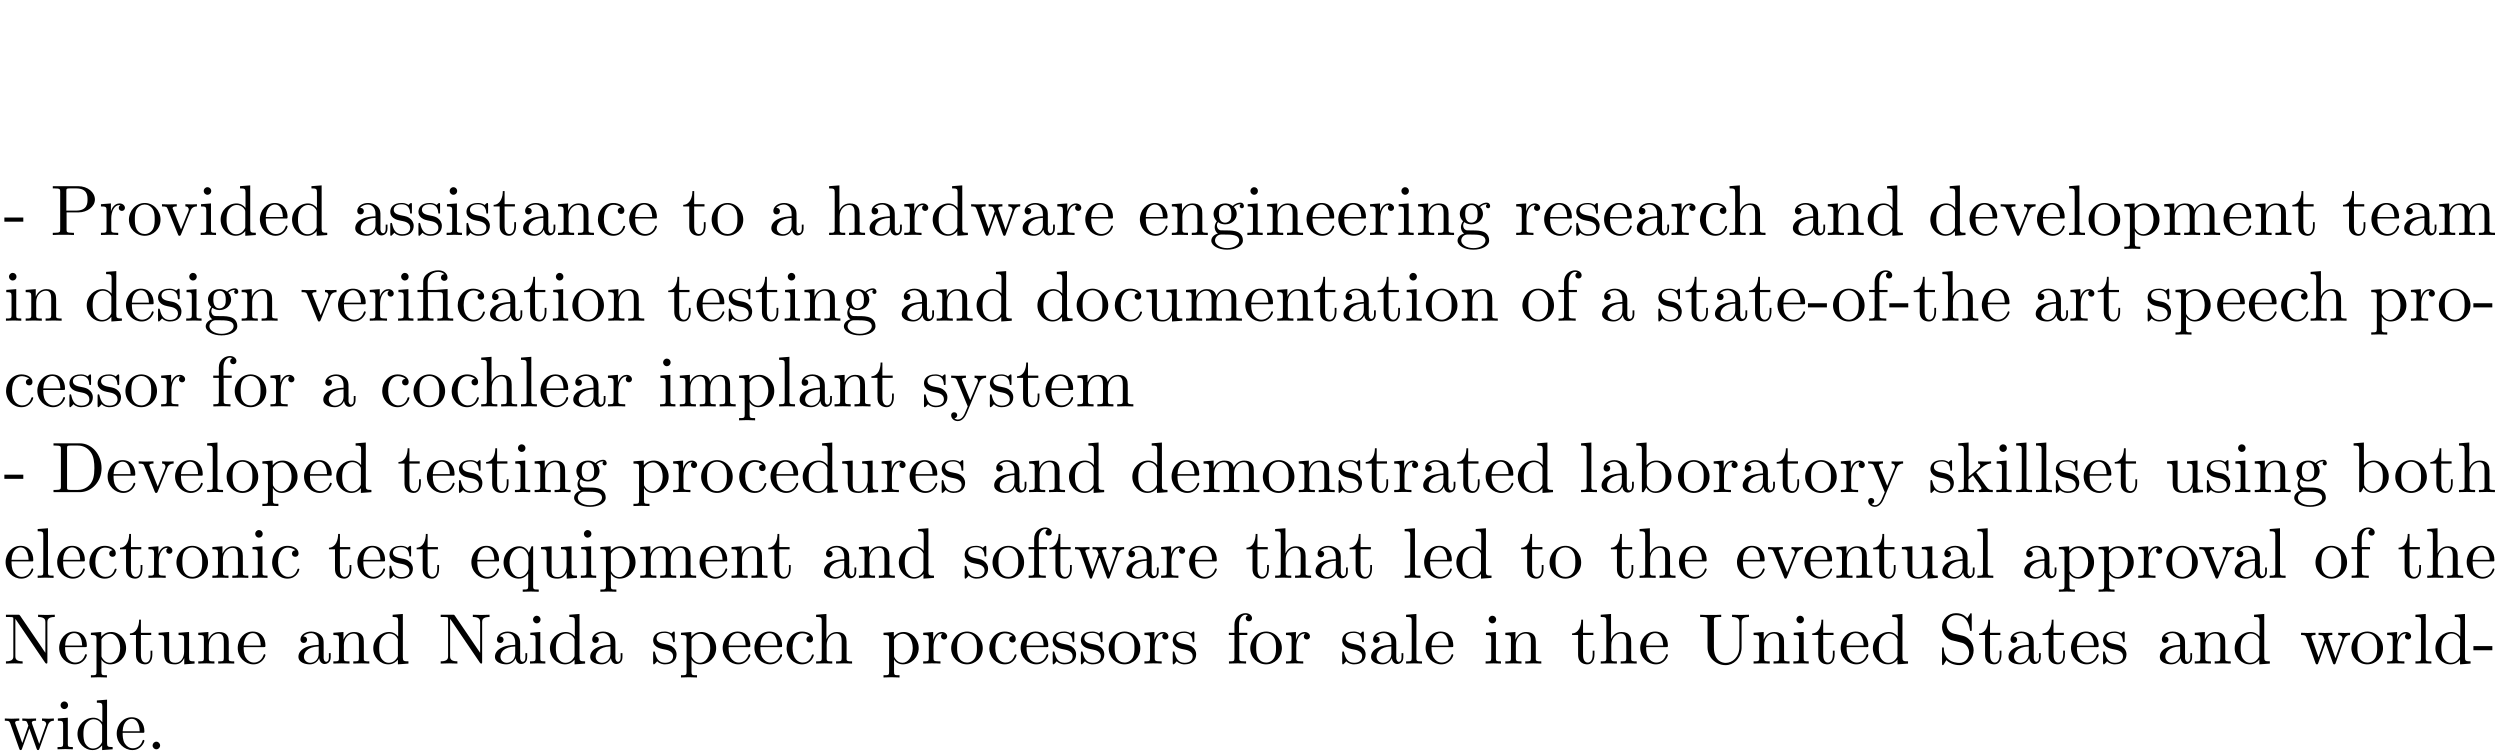 <?xml version="1.0" encoding="UTF-8"?>
<svg xmlns="http://www.w3.org/2000/svg" xmlns:xlink="http://www.w3.org/1999/xlink" width="348.696pt" height="105.01pt" viewBox="0 0 348.696 105.01" version="1.2">
<defs>
<g>
<symbol overflow="visible" id="glyph0-0">
<path style="stroke:none;" d=""/>
</symbol>
<symbol overflow="visible" id="glyph0-1">
<path style="stroke:none;" d="M 2.75 -1.859 L 2.75 -2.438 L 0.109 -2.438 L 0.109 -1.859 Z M 2.75 -1.859 "/>
</symbol>
<symbol overflow="visible" id="glyph0-2">
<path style="stroke:none;" d="M 2.266 -3.156 L 3.953 -3.156 C 5.141 -3.156 6.219 -3.953 6.219 -4.953 C 6.219 -5.938 5.234 -6.812 3.875 -6.812 L 0.344 -6.812 L 0.344 -6.5 L 0.594 -6.5 C 1.359 -6.5 1.375 -6.391 1.375 -6.031 L 1.375 -0.781 C 1.375 -0.422 1.359 -0.312 0.594 -0.312 L 0.344 -0.312 L 0.344 0 C 0.703 -0.031 1.438 -0.031 1.812 -0.031 C 2.188 -0.031 2.938 -0.031 3.297 0 L 3.297 -0.312 L 3.047 -0.312 C 2.281 -0.312 2.266 -0.422 2.266 -0.781 Z M 2.234 -3.406 L 2.234 -6.094 C 2.234 -6.438 2.25 -6.5 2.719 -6.5 L 3.609 -6.5 C 5.188 -6.5 5.188 -5.438 5.188 -4.953 C 5.188 -4.484 5.188 -3.406 3.609 -3.406 Z M 2.234 -3.406 "/>
</symbol>
<symbol overflow="visible" id="glyph0-3">
<path style="stroke:none;" d="M 1.672 -3.312 L 1.672 -4.406 L 0.281 -4.297 L 0.281 -3.984 C 0.984 -3.984 1.062 -3.922 1.062 -3.422 L 1.062 -0.75 C 1.062 -0.312 0.953 -0.312 0.281 -0.312 L 0.281 0 C 0.672 -0.016 1.141 -0.031 1.422 -0.031 C 1.812 -0.031 2.281 -0.031 2.688 0 L 2.688 -0.312 L 2.469 -0.312 C 1.734 -0.312 1.719 -0.422 1.719 -0.781 L 1.719 -2.312 C 1.719 -3.297 2.141 -4.188 2.891 -4.188 C 2.953 -4.188 2.984 -4.188 3 -4.172 C 2.969 -4.172 2.766 -4.047 2.766 -3.781 C 2.766 -3.516 2.984 -3.359 3.203 -3.359 C 3.375 -3.359 3.625 -3.484 3.625 -3.797 C 3.625 -4.109 3.312 -4.406 2.891 -4.406 C 2.156 -4.406 1.797 -3.734 1.672 -3.312 Z M 1.672 -3.312 "/>
</symbol>
<symbol overflow="visible" id="glyph0-4">
<path style="stroke:none;" d="M 4.688 -2.141 C 4.688 -3.406 3.703 -4.469 2.5 -4.469 C 1.25 -4.469 0.281 -3.375 0.281 -2.141 C 0.281 -0.844 1.312 0.109 2.484 0.109 C 3.688 0.109 4.688 -0.875 4.688 -2.141 Z M 2.5 -0.141 C 2.062 -0.141 1.625 -0.344 1.359 -0.812 C 1.109 -1.25 1.109 -1.859 1.109 -2.219 C 1.109 -2.609 1.109 -3.141 1.344 -3.578 C 1.609 -4.031 2.078 -4.25 2.484 -4.25 C 2.922 -4.25 3.344 -4.031 3.609 -3.594 C 3.875 -3.172 3.875 -2.594 3.875 -2.219 C 3.875 -1.859 3.875 -1.312 3.656 -0.875 C 3.422 -0.422 2.984 -0.141 2.5 -0.141 Z M 2.5 -0.141 "/>
</symbol>
<symbol overflow="visible" id="glyph0-5">
<path style="stroke:none;" d="M 4.141 -3.312 C 4.234 -3.547 4.406 -3.984 5.062 -3.984 L 5.062 -4.297 C 4.828 -4.281 4.547 -4.266 4.312 -4.266 C 4.078 -4.266 3.625 -4.281 3.453 -4.297 L 3.453 -3.984 C 3.812 -3.984 3.922 -3.75 3.922 -3.562 C 3.922 -3.469 3.906 -3.422 3.875 -3.312 L 2.844 -0.781 L 1.734 -3.562 C 1.672 -3.688 1.672 -3.703 1.672 -3.734 C 1.672 -3.984 2.062 -3.984 2.25 -3.984 L 2.25 -4.297 C 1.938 -4.281 1.391 -4.266 1.156 -4.266 C 0.891 -4.266 0.484 -4.281 0.188 -4.297 L 0.188 -3.984 C 0.812 -3.984 0.859 -3.922 0.984 -3.625 L 2.422 -0.078 C 2.484 0.062 2.5 0.109 2.625 0.109 C 2.766 0.109 2.797 0.016 2.844 -0.078 Z M 4.141 -3.312 "/>
</symbol>
<symbol overflow="visible" id="glyph0-6">
<path style="stroke:none;" d="M 1.766 -4.406 L 0.375 -4.297 L 0.375 -3.984 C 1.016 -3.984 1.109 -3.922 1.109 -3.438 L 1.109 -0.75 C 1.109 -0.312 1 -0.312 0.328 -0.312 L 0.328 0 C 0.641 -0.016 1.188 -0.031 1.422 -0.031 C 1.781 -0.031 2.125 -0.016 2.469 0 L 2.469 -0.312 C 1.797 -0.312 1.766 -0.359 1.766 -0.75 Z M 1.797 -6.141 C 1.797 -6.453 1.562 -6.672 1.281 -6.672 C 0.969 -6.672 0.75 -6.406 0.75 -6.141 C 0.75 -5.875 0.969 -5.609 1.281 -5.609 C 1.562 -5.609 1.797 -5.828 1.797 -6.141 Z M 1.797 -6.141 "/>
</symbol>
<symbol overflow="visible" id="glyph0-7">
<path style="stroke:none;" d="M 3.781 -0.547 L 3.781 0.109 L 5.25 0 L 5.25 -0.312 C 4.562 -0.312 4.469 -0.375 4.469 -0.875 L 4.469 -6.922 L 3.047 -6.812 L 3.047 -6.5 C 3.734 -6.5 3.812 -6.438 3.812 -5.938 L 3.812 -3.781 C 3.531 -4.141 3.094 -4.406 2.562 -4.406 C 1.391 -4.406 0.344 -3.422 0.344 -2.141 C 0.344 -0.875 1.312 0.109 2.453 0.109 C 3.094 0.109 3.531 -0.234 3.781 -0.547 Z M 3.781 -3.219 L 3.781 -1.172 C 3.781 -1 3.781 -0.984 3.672 -0.812 C 3.375 -0.328 2.938 -0.109 2.5 -0.109 C 2.047 -0.109 1.688 -0.375 1.453 -0.75 C 1.203 -1.156 1.172 -1.719 1.172 -2.141 C 1.172 -2.5 1.188 -3.094 1.469 -3.547 C 1.688 -3.859 2.062 -4.188 2.609 -4.188 C 2.953 -4.188 3.375 -4.031 3.672 -3.594 C 3.781 -3.422 3.781 -3.406 3.781 -3.219 Z M 3.781 -3.219 "/>
</symbol>
<symbol overflow="visible" id="glyph0-8">
<path style="stroke:none;" d="M 1.109 -2.516 C 1.172 -4 2.016 -4.25 2.359 -4.25 C 3.375 -4.25 3.484 -2.906 3.484 -2.516 Z M 1.109 -2.297 L 3.891 -2.297 C 4.109 -2.297 4.141 -2.297 4.141 -2.516 C 4.141 -3.5 3.594 -4.469 2.359 -4.469 C 1.203 -4.469 0.281 -3.438 0.281 -2.188 C 0.281 -0.859 1.328 0.109 2.469 0.109 C 3.688 0.109 4.141 -1 4.141 -1.188 C 4.141 -1.281 4.062 -1.312 4 -1.312 C 3.922 -1.312 3.891 -1.25 3.875 -1.172 C 3.531 -0.141 2.625 -0.141 2.531 -0.141 C 2.031 -0.141 1.641 -0.438 1.406 -0.812 C 1.109 -1.281 1.109 -1.938 1.109 -2.297 Z M 1.109 -2.297 "/>
</symbol>
<symbol overflow="visible" id="glyph0-9">
<path style="stroke:none;" d="M 3.312 -0.75 C 3.359 -0.359 3.625 0.062 4.094 0.062 C 4.312 0.062 4.922 -0.078 4.922 -0.891 L 4.922 -1.453 L 4.672 -1.453 L 4.672 -0.891 C 4.672 -0.312 4.422 -0.25 4.312 -0.25 C 3.984 -0.25 3.938 -0.703 3.938 -0.75 L 3.938 -2.734 C 3.938 -3.156 3.938 -3.547 3.578 -3.922 C 3.188 -4.312 2.688 -4.469 2.219 -4.469 C 1.391 -4.469 0.703 -4 0.703 -3.344 C 0.703 -3.047 0.906 -2.875 1.172 -2.875 C 1.453 -2.875 1.625 -3.078 1.625 -3.328 C 1.625 -3.453 1.578 -3.781 1.109 -3.781 C 1.391 -4.141 1.875 -4.25 2.188 -4.25 C 2.688 -4.25 3.25 -3.859 3.25 -2.969 L 3.25 -2.609 C 2.734 -2.578 2.047 -2.547 1.422 -2.25 C 0.672 -1.906 0.422 -1.391 0.422 -0.953 C 0.422 -0.141 1.391 0.109 2.016 0.109 C 2.672 0.109 3.125 -0.297 3.312 -0.75 Z M 3.25 -2.391 L 3.25 -1.391 C 3.25 -0.453 2.531 -0.109 2.078 -0.109 C 1.594 -0.109 1.188 -0.453 1.188 -0.953 C 1.188 -1.5 1.609 -2.328 3.25 -2.391 Z M 3.25 -2.391 "/>
</symbol>
<symbol overflow="visible" id="glyph0-10">
<path style="stroke:none;" d="M 2.078 -1.938 C 2.297 -1.891 3.109 -1.734 3.109 -1.016 C 3.109 -0.516 2.766 -0.109 1.984 -0.109 C 1.141 -0.109 0.781 -0.672 0.594 -1.531 C 0.562 -1.656 0.562 -1.688 0.453 -1.688 C 0.328 -1.688 0.328 -1.625 0.328 -1.453 L 0.328 -0.125 C 0.328 0.047 0.328 0.109 0.438 0.109 C 0.484 0.109 0.5 0.094 0.688 -0.094 C 0.703 -0.109 0.703 -0.125 0.891 -0.312 C 1.328 0.094 1.781 0.109 1.984 0.109 C 3.125 0.109 3.594 -0.562 3.594 -1.281 C 3.594 -1.797 3.297 -2.109 3.172 -2.219 C 2.844 -2.547 2.453 -2.625 2.031 -2.703 C 1.469 -2.812 0.812 -2.938 0.812 -3.516 C 0.812 -3.875 1.062 -4.281 1.922 -4.281 C 3.016 -4.281 3.078 -3.375 3.094 -3.078 C 3.094 -2.984 3.188 -2.984 3.203 -2.984 C 3.344 -2.984 3.344 -3.031 3.344 -3.219 L 3.344 -4.234 C 3.344 -4.391 3.344 -4.469 3.234 -4.469 C 3.188 -4.469 3.156 -4.469 3.031 -4.344 C 3 -4.312 2.906 -4.219 2.859 -4.188 C 2.484 -4.469 2.078 -4.469 1.922 -4.469 C 0.703 -4.469 0.328 -3.797 0.328 -3.234 C 0.328 -2.891 0.484 -2.609 0.75 -2.391 C 1.078 -2.141 1.359 -2.078 2.078 -1.938 Z M 2.078 -1.938 "/>
</symbol>
<symbol overflow="visible" id="glyph0-11">
<path style="stroke:none;" d="M 1.719 -3.984 L 3.156 -3.984 L 3.156 -4.297 L 1.719 -4.297 L 1.719 -6.125 L 1.469 -6.125 C 1.469 -5.312 1.172 -4.25 0.188 -4.203 L 0.188 -3.984 L 1.031 -3.984 L 1.031 -1.234 C 1.031 -0.016 1.969 0.109 2.328 0.109 C 3.031 0.109 3.312 -0.594 3.312 -1.234 L 3.312 -1.797 L 3.062 -1.797 L 3.062 -1.25 C 3.062 -0.516 2.766 -0.141 2.391 -0.141 C 1.719 -0.141 1.719 -1.047 1.719 -1.219 Z M 1.719 -3.984 "/>
</symbol>
<symbol overflow="visible" id="glyph0-12">
<path style="stroke:none;" d="M 1.094 -3.422 L 1.094 -0.75 C 1.094 -0.312 0.984 -0.312 0.312 -0.312 L 0.312 0 C 0.672 -0.016 1.172 -0.031 1.453 -0.031 C 1.703 -0.031 2.219 -0.016 2.562 0 L 2.562 -0.312 C 1.891 -0.312 1.781 -0.312 1.781 -0.75 L 1.781 -2.594 C 1.781 -3.625 2.5 -4.188 3.125 -4.188 C 3.766 -4.188 3.875 -3.656 3.875 -3.078 L 3.875 -0.75 C 3.875 -0.312 3.766 -0.312 3.094 -0.312 L 3.094 0 C 3.438 -0.016 3.953 -0.031 4.219 -0.031 C 4.469 -0.031 5 -0.016 5.328 0 L 5.328 -0.312 C 4.812 -0.312 4.562 -0.312 4.562 -0.609 L 4.562 -2.516 C 4.562 -3.375 4.562 -3.672 4.25 -4.031 C 4.109 -4.203 3.781 -4.406 3.203 -4.406 C 2.469 -4.406 2 -3.984 1.719 -3.359 L 1.719 -4.406 L 0.312 -4.297 L 0.312 -3.984 C 1.016 -3.984 1.094 -3.922 1.094 -3.422 Z M 1.094 -3.422 "/>
</symbol>
<symbol overflow="visible" id="glyph0-13">
<path style="stroke:none;" d="M 1.172 -2.172 C 1.172 -3.797 1.984 -4.219 2.516 -4.219 C 2.609 -4.219 3.234 -4.203 3.578 -3.844 C 3.172 -3.812 3.109 -3.516 3.109 -3.391 C 3.109 -3.125 3.297 -2.938 3.562 -2.938 C 3.828 -2.938 4.031 -3.094 4.031 -3.406 C 4.031 -4.078 3.266 -4.469 2.5 -4.469 C 1.25 -4.469 0.344 -3.391 0.344 -2.156 C 0.344 -0.875 1.328 0.109 2.484 0.109 C 3.812 0.109 4.141 -1.094 4.141 -1.188 C 4.141 -1.281 4.031 -1.281 4 -1.281 C 3.922 -1.281 3.891 -1.25 3.875 -1.188 C 3.594 -0.266 2.938 -0.141 2.578 -0.141 C 2.047 -0.141 1.172 -0.562 1.172 -2.172 Z M 1.172 -2.172 "/>
</symbol>
<symbol overflow="visible" id="glyph0-14">
<path style="stroke:none;" d="M 1.094 -0.75 C 1.094 -0.312 0.984 -0.312 0.312 -0.312 L 0.312 0 C 0.672 -0.016 1.172 -0.031 1.453 -0.031 C 1.703 -0.031 2.219 -0.016 2.562 0 L 2.562 -0.312 C 1.891 -0.312 1.781 -0.312 1.781 -0.75 L 1.781 -2.594 C 1.781 -3.625 2.5 -4.188 3.125 -4.188 C 3.766 -4.188 3.875 -3.656 3.875 -3.078 L 3.875 -0.75 C 3.875 -0.312 3.766 -0.312 3.094 -0.312 L 3.094 0 C 3.438 -0.016 3.953 -0.031 4.219 -0.031 C 4.469 -0.031 5 -0.016 5.328 0 L 5.328 -0.312 C 4.812 -0.312 4.562 -0.312 4.562 -0.609 L 4.562 -2.516 C 4.562 -3.375 4.562 -3.672 4.25 -4.031 C 4.109 -4.203 3.781 -4.406 3.203 -4.406 C 2.359 -4.406 1.922 -3.812 1.75 -3.422 L 1.75 -6.922 L 0.312 -6.812 L 0.312 -6.5 C 1.016 -6.5 1.094 -6.438 1.094 -5.938 Z M 1.094 -0.75 "/>
</symbol>
<symbol overflow="visible" id="glyph0-15">
<path style="stroke:none;" d="M 6.172 -3.344 C 6.344 -3.844 6.656 -3.984 7.016 -3.984 L 7.016 -4.297 C 6.781 -4.281 6.5 -4.266 6.281 -4.266 C 5.984 -4.266 5.547 -4.281 5.359 -4.297 L 5.359 -3.984 C 5.719 -3.984 5.938 -3.797 5.938 -3.516 C 5.938 -3.453 5.938 -3.422 5.875 -3.297 L 4.969 -0.75 L 3.984 -3.531 C 3.953 -3.656 3.938 -3.672 3.938 -3.719 C 3.938 -3.984 4.328 -3.984 4.531 -3.984 L 4.531 -4.297 C 4.234 -4.281 3.734 -4.266 3.484 -4.266 C 3.188 -4.266 2.906 -4.281 2.609 -4.297 L 2.609 -3.984 C 2.969 -3.984 3.125 -3.969 3.234 -3.844 C 3.281 -3.781 3.391 -3.484 3.453 -3.297 L 2.609 -0.875 L 1.656 -3.531 C 1.609 -3.656 1.609 -3.672 1.609 -3.719 C 1.609 -3.984 2 -3.984 2.188 -3.984 L 2.188 -4.297 C 1.891 -4.281 1.328 -4.266 1.109 -4.266 C 1.062 -4.266 0.531 -4.281 0.172 -4.297 L 0.172 -3.984 C 0.672 -3.984 0.797 -3.953 0.922 -3.641 L 2.172 -0.109 C 2.219 0.031 2.25 0.109 2.375 0.109 C 2.516 0.109 2.531 0.047 2.578 -0.094 L 3.594 -2.906 L 4.609 -0.078 C 4.641 0.031 4.672 0.109 4.812 0.109 C 4.938 0.109 4.969 0.016 5 -0.078 Z M 6.172 -3.344 "/>
</symbol>
<symbol overflow="visible" id="glyph0-16">
<path style="stroke:none;" d="M 2.219 -1.719 C 1.344 -1.719 1.344 -2.719 1.344 -2.938 C 1.344 -3.203 1.359 -3.531 1.5 -3.781 C 1.578 -3.891 1.812 -4.172 2.219 -4.172 C 3.078 -4.172 3.078 -3.188 3.078 -2.953 C 3.078 -2.688 3.078 -2.359 2.922 -2.109 C 2.844 -2 2.609 -1.719 2.219 -1.719 Z M 1.062 -1.328 C 1.062 -1.359 1.062 -1.594 1.219 -1.797 C 1.609 -1.516 2.031 -1.484 2.219 -1.484 C 3.141 -1.484 3.828 -2.172 3.828 -2.938 C 3.828 -3.312 3.672 -3.672 3.422 -3.906 C 3.781 -4.25 4.141 -4.297 4.312 -4.297 C 4.344 -4.297 4.391 -4.297 4.422 -4.281 C 4.312 -4.25 4.25 -4.141 4.25 -4.016 C 4.25 -3.844 4.391 -3.734 4.547 -3.734 C 4.641 -3.734 4.828 -3.797 4.828 -4.031 C 4.828 -4.203 4.719 -4.516 4.328 -4.516 C 4.125 -4.516 3.688 -4.453 3.266 -4.047 C 2.844 -4.375 2.438 -4.406 2.219 -4.406 C 1.281 -4.406 0.594 -3.719 0.594 -2.953 C 0.594 -2.516 0.812 -2.141 1.062 -1.922 C 0.938 -1.781 0.75 -1.453 0.75 -1.094 C 0.75 -0.781 0.891 -0.406 1.203 -0.203 C 0.594 -0.047 0.281 0.391 0.281 0.781 C 0.281 1.5 1.266 2.047 2.484 2.047 C 3.656 2.047 4.688 1.547 4.688 0.766 C 4.688 0.422 4.562 -0.094 4.047 -0.375 C 3.516 -0.641 2.938 -0.641 2.328 -0.641 C 2.078 -0.641 1.656 -0.641 1.578 -0.656 C 1.266 -0.703 1.062 -1 1.062 -1.328 Z M 2.5 1.828 C 1.484 1.828 0.797 1.312 0.797 0.781 C 0.797 0.328 1.172 -0.047 1.609 -0.062 L 2.203 -0.062 C 3.062 -0.062 4.172 -0.062 4.172 0.781 C 4.172 1.328 3.469 1.828 2.5 1.828 Z M 2.5 1.828 "/>
</symbol>
<symbol overflow="visible" id="glyph0-17">
<path style="stroke:none;" d="M 1.766 -6.922 L 0.328 -6.812 L 0.328 -6.5 C 1.031 -6.5 1.109 -6.438 1.109 -5.938 L 1.109 -0.75 C 1.109 -0.312 1 -0.312 0.328 -0.312 L 0.328 0 C 0.656 -0.016 1.188 -0.031 1.438 -0.031 C 1.688 -0.031 2.172 -0.016 2.547 0 L 2.547 -0.312 C 1.875 -0.312 1.766 -0.312 1.766 -0.75 Z M 1.766 -6.922 "/>
</symbol>
<symbol overflow="visible" id="glyph0-18">
<path style="stroke:none;" d="M 1.719 -3.75 L 1.719 -4.406 L 0.281 -4.297 L 0.281 -3.984 C 0.984 -3.984 1.062 -3.922 1.062 -3.484 L 1.062 1.172 C 1.062 1.625 0.953 1.625 0.281 1.625 L 0.281 1.938 C 0.625 1.922 1.141 1.906 1.391 1.906 C 1.672 1.906 2.172 1.922 2.516 1.938 L 2.516 1.625 C 1.859 1.625 1.75 1.625 1.75 1.172 L 1.75 -0.594 C 1.797 -0.422 2.219 0.109 2.969 0.109 C 4.156 0.109 5.188 -0.875 5.188 -2.156 C 5.188 -3.422 4.234 -4.406 3.109 -4.406 C 2.328 -4.406 1.906 -3.969 1.719 -3.75 Z M 1.75 -1.141 L 1.75 -3.359 C 2.031 -3.875 2.516 -4.156 3.031 -4.156 C 3.766 -4.156 4.359 -3.281 4.359 -2.156 C 4.359 -0.953 3.672 -0.109 2.938 -0.109 C 2.531 -0.109 2.156 -0.312 1.891 -0.719 C 1.75 -0.922 1.75 -0.938 1.75 -1.141 Z M 1.75 -1.141 "/>
</symbol>
<symbol overflow="visible" id="glyph0-19">
<path style="stroke:none;" d="M 1.094 -3.422 L 1.094 -0.75 C 1.094 -0.312 0.984 -0.312 0.312 -0.312 L 0.312 0 C 0.672 -0.016 1.172 -0.031 1.453 -0.031 C 1.703 -0.031 2.219 -0.016 2.562 0 L 2.562 -0.312 C 1.891 -0.312 1.781 -0.312 1.781 -0.75 L 1.781 -2.594 C 1.781 -3.625 2.5 -4.188 3.125 -4.188 C 3.766 -4.188 3.875 -3.656 3.875 -3.078 L 3.875 -0.75 C 3.875 -0.312 3.766 -0.312 3.094 -0.312 L 3.094 0 C 3.438 -0.016 3.953 -0.031 4.219 -0.031 C 4.469 -0.031 5 -0.016 5.328 0 L 5.328 -0.312 C 4.672 -0.312 4.562 -0.312 4.562 -0.75 L 4.562 -2.594 C 4.562 -3.625 5.266 -4.188 5.906 -4.188 C 6.531 -4.188 6.641 -3.656 6.641 -3.078 L 6.641 -0.75 C 6.641 -0.312 6.531 -0.312 5.859 -0.312 L 5.859 0 C 6.203 -0.016 6.719 -0.031 6.984 -0.031 C 7.25 -0.031 7.766 -0.016 8.109 0 L 8.109 -0.312 C 7.594 -0.312 7.344 -0.312 7.328 -0.609 L 7.328 -2.516 C 7.328 -3.375 7.328 -3.672 7.016 -4.031 C 6.875 -4.203 6.547 -4.406 5.969 -4.406 C 5.141 -4.406 4.688 -3.812 4.531 -3.422 C 4.391 -4.297 3.656 -4.406 3.203 -4.406 C 2.469 -4.406 2 -3.984 1.719 -3.359 L 1.719 -4.406 L 0.312 -4.297 L 0.312 -3.984 C 1.016 -3.984 1.094 -3.922 1.094 -3.422 Z M 1.094 -3.422 "/>
</symbol>
<symbol overflow="visible" id="glyph0-20">
<path style="stroke:none;" d="M 3.297 -3.984 C 3.75 -3.984 3.812 -3.859 3.812 -3.453 L 3.812 -0.75 C 3.812 -0.312 3.703 -0.312 3.047 -0.312 L 3.047 0 C 3.375 -0.016 3.891 -0.031 4.141 -0.031 C 4.391 -0.031 4.891 -0.016 5.25 0 L 5.25 -0.312 C 4.578 -0.312 4.469 -0.312 4.469 -0.75 L 4.469 -4.422 L 3.219 -4.328 C 3.062 -4.312 3.047 -4.312 3.047 -4.312 C 3.016 -4.297 3 -4.297 2.859 -4.297 L 1.688 -4.297 L 1.688 -5.422 C 1.688 -6.406 2.547 -6.812 3.156 -6.812 C 3.453 -6.812 3.812 -6.703 4.016 -6.484 C 3.609 -6.453 3.547 -6.188 3.547 -6.016 C 3.547 -5.688 3.812 -5.562 4 -5.562 C 4.234 -5.562 4.453 -5.719 4.453 -6.016 C 4.453 -6.609 3.906 -7.031 3.172 -7.031 C 2.25 -7.031 1.062 -6.516 1.062 -5.438 L 1.062 -4.297 L 0.266 -4.297 L 0.266 -3.984 L 1.062 -3.984 L 1.062 -0.75 C 1.062 -0.312 0.953 -0.312 0.281 -0.312 L 0.281 0 C 0.609 -0.016 1.141 -0.031 1.391 -0.031 C 1.641 -0.031 2.125 -0.016 2.5 0 L 2.5 -0.312 C 1.828 -0.312 1.719 -0.312 1.719 -0.75 L 1.719 -3.984 Z M 3.297 -3.984 "/>
</symbol>
<symbol overflow="visible" id="glyph0-21">
<path style="stroke:none;" d="M 3.891 -0.781 L 3.891 0.109 L 5.328 0 L 5.328 -0.312 C 4.641 -0.312 4.562 -0.375 4.562 -0.875 L 4.562 -4.406 L 3.094 -4.297 L 3.094 -3.984 C 3.781 -3.984 3.875 -3.922 3.875 -3.422 L 3.875 -1.656 C 3.875 -0.781 3.391 -0.109 2.656 -0.109 C 1.828 -0.109 1.781 -0.578 1.781 -1.094 L 1.781 -4.406 L 0.312 -4.297 L 0.312 -3.984 C 1.094 -3.984 1.094 -3.953 1.094 -3.078 L 1.094 -1.578 C 1.094 -0.797 1.094 0.109 2.609 0.109 C 3.172 0.109 3.609 -0.172 3.891 -0.781 Z M 3.891 -0.781 "/>
</symbol>
<symbol overflow="visible" id="glyph0-22">
<path style="stroke:none;" d="M 1.75 -4.297 L 1.75 -5.453 C 1.75 -6.328 2.219 -6.812 2.656 -6.812 C 2.688 -6.812 2.844 -6.812 2.984 -6.734 C 2.875 -6.703 2.688 -6.562 2.688 -6.312 C 2.688 -6.094 2.844 -5.891 3.125 -5.891 C 3.406 -5.891 3.562 -6.094 3.562 -6.328 C 3.562 -6.703 3.188 -7.031 2.656 -7.031 C 1.969 -7.031 1.109 -6.5 1.109 -5.438 L 1.109 -4.297 L 0.328 -4.297 L 0.328 -3.984 L 1.109 -3.984 L 1.109 -0.75 C 1.109 -0.312 1 -0.312 0.344 -0.312 L 0.344 0 C 0.734 -0.016 1.203 -0.031 1.469 -0.031 C 1.875 -0.031 2.344 -0.031 2.734 0 L 2.734 -0.312 L 2.531 -0.312 C 1.797 -0.312 1.781 -0.422 1.781 -0.781 L 1.781 -3.984 L 2.906 -3.984 L 2.906 -4.297 Z M 1.75 -4.297 "/>
</symbol>
<symbol overflow="visible" id="glyph0-23">
<path style="stroke:none;" d="M 4.141 -3.344 C 4.391 -3.984 4.906 -3.984 5.062 -3.984 L 5.062 -4.297 C 4.828 -4.281 4.547 -4.266 4.312 -4.266 C 4.141 -4.266 3.672 -4.281 3.453 -4.297 L 3.453 -3.984 C 3.766 -3.984 3.922 -3.812 3.922 -3.562 C 3.922 -3.453 3.906 -3.438 3.859 -3.312 L 2.844 -0.875 L 1.75 -3.547 C 1.703 -3.656 1.688 -3.688 1.688 -3.734 C 1.688 -3.984 2.047 -3.984 2.25 -3.984 L 2.25 -4.297 C 1.984 -4.281 1.328 -4.266 1.156 -4.266 C 0.891 -4.266 0.484 -4.281 0.188 -4.297 L 0.188 -3.984 C 0.672 -3.984 0.859 -3.984 1 -3.641 L 2.5 0 C 2.438 0.125 2.297 0.453 2.25 0.594 C 2.031 1.141 1.75 1.828 1.109 1.828 C 1.062 1.828 0.828 1.828 0.641 1.641 C 0.953 1.609 1.031 1.391 1.031 1.219 C 1.031 0.969 0.844 0.812 0.609 0.812 C 0.406 0.812 0.188 0.938 0.188 1.234 C 0.188 1.688 0.609 2.047 1.109 2.047 C 1.734 2.047 2.141 1.469 2.375 0.906 Z M 4.141 -3.344 "/>
</symbol>
<symbol overflow="visible" id="glyph0-24">
<path style="stroke:none;" d="M 0.344 -6.812 L 0.344 -6.5 L 0.594 -6.5 C 1.359 -6.5 1.375 -6.391 1.375 -6.031 L 1.375 -0.781 C 1.375 -0.422 1.359 -0.312 0.594 -0.312 L 0.344 -0.312 L 0.344 0 L 4 0 C 5.672 0 7.047 -1.469 7.047 -3.344 C 7.047 -5.25 5.703 -6.812 4 -6.812 Z M 2.719 -0.312 C 2.25 -0.312 2.234 -0.375 2.234 -0.703 L 2.234 -6.094 C 2.234 -6.438 2.25 -6.5 2.719 -6.5 L 3.719 -6.5 C 4.344 -6.5 5.031 -6.281 5.531 -5.578 C 5.969 -4.984 6.047 -4.125 6.047 -3.344 C 6.047 -2.25 5.859 -1.641 5.5 -1.156 C 5.297 -0.891 4.734 -0.312 3.734 -0.312 Z M 2.719 -0.312 "/>
</symbol>
<symbol overflow="visible" id="glyph0-25">
<path style="stroke:none;" d="M 1.719 -3.766 L 1.719 -6.922 L 0.281 -6.812 L 0.281 -6.5 C 0.984 -6.5 1.062 -6.438 1.062 -5.938 L 1.062 0 L 1.312 0 C 1.312 -0.016 1.391 -0.156 1.672 -0.625 C 1.812 -0.391 2.234 0.109 2.969 0.109 C 4.156 0.109 5.188 -0.875 5.188 -2.156 C 5.188 -3.422 4.219 -4.406 3.078 -4.406 C 2.297 -4.406 1.875 -3.938 1.719 -3.766 Z M 1.75 -1.141 L 1.75 -3.188 C 1.75 -3.375 1.75 -3.391 1.859 -3.547 C 2.25 -4.109 2.797 -4.188 3.031 -4.188 C 3.484 -4.188 3.844 -3.922 4.078 -3.547 C 4.344 -3.141 4.359 -2.578 4.359 -2.156 C 4.359 -1.797 4.344 -1.203 4.062 -0.75 C 3.844 -0.438 3.469 -0.109 2.938 -0.109 C 2.484 -0.109 2.125 -0.344 1.891 -0.719 C 1.75 -0.922 1.75 -0.953 1.75 -1.141 Z M 1.75 -1.141 "/>
</symbol>
<symbol overflow="visible" id="glyph0-26">
<path style="stroke:none;" d="M 1.062 -0.75 C 1.062 -0.312 0.953 -0.312 0.281 -0.312 L 0.281 0 C 0.609 -0.016 1.078 -0.031 1.359 -0.031 C 1.672 -0.031 2.062 -0.016 2.469 0 L 2.469 -0.312 C 1.797 -0.312 1.688 -0.312 1.688 -0.75 L 1.688 -1.781 L 2.328 -2.328 C 3.094 -1.281 3.516 -0.719 3.516 -0.531 C 3.516 -0.344 3.344 -0.312 3.156 -0.312 L 3.156 0 C 3.422 -0.016 4.016 -0.031 4.234 -0.031 C 4.516 -0.031 4.812 -0.016 5.094 0 L 5.094 -0.312 C 4.719 -0.312 4.5 -0.312 4.125 -0.844 L 2.859 -2.625 C 2.844 -2.641 2.797 -2.703 2.797 -2.734 C 2.797 -2.766 3.516 -3.375 3.609 -3.453 C 4.234 -3.953 4.656 -3.984 4.859 -3.984 L 4.859 -4.297 C 4.578 -4.266 4.453 -4.266 4.172 -4.266 C 3.812 -4.266 3.188 -4.281 3.047 -4.297 L 3.047 -3.984 C 3.234 -3.984 3.344 -3.875 3.344 -3.734 C 3.344 -3.531 3.203 -3.422 3.125 -3.344 L 1.719 -2.141 L 1.719 -6.922 L 0.281 -6.812 L 0.281 -6.5 C 0.984 -6.5 1.062 -6.438 1.062 -5.938 Z M 1.062 -0.75 "/>
</symbol>
<symbol overflow="visible" id="glyph0-27">
<path style="stroke:none;" d="M 3.781 -0.609 L 3.781 1.172 C 3.781 1.625 3.672 1.625 3.016 1.625 L 3.016 1.938 C 3.344 1.922 3.875 1.906 4.125 1.906 C 4.391 1.906 4.906 1.922 5.25 1.938 L 5.25 1.625 C 4.578 1.625 4.469 1.625 4.469 1.172 L 4.469 -4.406 L 4.25 -4.406 L 3.875 -3.5 C 3.75 -3.781 3.344 -4.406 2.547 -4.406 C 1.391 -4.406 0.344 -3.438 0.344 -2.141 C 0.344 -0.891 1.312 0.109 2.469 0.109 C 3.156 0.109 3.562 -0.312 3.781 -0.609 Z M 3.812 -2.766 L 3.812 -1.359 C 3.812 -1.031 3.641 -0.75 3.422 -0.516 C 3.297 -0.375 2.969 -0.109 2.5 -0.109 C 1.781 -0.109 1.172 -1 1.172 -2.141 C 1.172 -3.328 1.859 -4.156 2.609 -4.156 C 3.406 -4.156 3.812 -3.297 3.812 -2.766 Z M 3.812 -2.766 "/>
</symbol>
<symbol overflow="visible" id="glyph0-28">
<path style="stroke:none;" d="M 2.312 -6.672 C 2.219 -6.797 2.219 -6.812 2.031 -6.812 L 0.328 -6.812 L 0.328 -6.5 L 0.625 -6.5 C 0.766 -6.5 0.969 -6.484 1.109 -6.484 C 1.344 -6.453 1.359 -6.438 1.359 -6.25 L 1.359 -1.047 C 1.359 -0.781 1.359 -0.312 0.328 -0.312 L 0.328 0 C 0.672 -0.016 1.172 -0.031 1.5 -0.031 C 1.828 -0.031 2.312 -0.016 2.656 0 L 2.656 -0.312 C 1.641 -0.312 1.641 -0.781 1.641 -1.047 L 1.641 -6.234 C 1.688 -6.188 1.688 -6.172 1.734 -6.109 L 5.797 -0.125 C 5.891 -0.016 5.906 0 5.969 0 C 6.109 0 6.109 -0.062 6.109 -0.266 L 6.109 -5.766 C 6.109 -6.031 6.109 -6.5 7.141 -6.5 L 7.141 -6.812 C 6.781 -6.797 6.297 -6.781 5.969 -6.781 C 5.641 -6.781 5.156 -6.797 4.812 -6.812 L 4.812 -6.5 C 5.828 -6.5 5.828 -6.031 5.828 -5.766 L 5.828 -1.5 Z M 2.312 -6.672 "/>
</symbol>
<symbol overflow="visible" id="glyph0-29">
<path style="stroke:none;" d="M 5.797 -2.297 C 5.797 -0.891 4.828 -0.094 3.891 -0.094 C 3.422 -0.094 2.25 -0.344 2.25 -2.234 L 2.25 -6.031 C 2.25 -6.391 2.266 -6.5 3.031 -6.5 L 3.266 -6.5 L 3.266 -6.812 C 2.922 -6.781 2.188 -6.781 1.797 -6.781 C 1.422 -6.781 0.672 -6.781 0.328 -6.812 L 0.328 -6.5 L 0.562 -6.5 C 1.328 -6.5 1.359 -6.391 1.359 -6.031 L 1.359 -2.266 C 1.359 -0.875 2.516 0.219 3.875 0.219 C 5.016 0.219 5.906 -0.703 6.078 -1.844 C 6.109 -2.047 6.109 -2.141 6.109 -2.531 L 6.109 -5.719 C 6.109 -6.047 6.109 -6.5 7.141 -6.5 L 7.141 -6.812 C 6.781 -6.797 6.297 -6.781 5.969 -6.781 C 5.609 -6.781 5.141 -6.797 4.781 -6.812 L 4.781 -6.5 C 5.797 -6.5 5.797 -6.031 5.797 -5.766 Z M 5.797 -2.297 "/>
</symbol>
<symbol overflow="visible" id="glyph0-30">
<path style="stroke:none;" d="M 3.484 -3.875 L 2.203 -4.172 C 1.578 -4.328 1.203 -4.859 1.203 -5.438 C 1.203 -6.141 1.734 -6.75 2.516 -6.75 C 4.172 -6.75 4.391 -5.109 4.453 -4.672 C 4.469 -4.609 4.469 -4.547 4.578 -4.547 C 4.703 -4.547 4.703 -4.594 4.703 -4.781 L 4.703 -6.781 C 4.703 -6.953 4.703 -7.031 4.594 -7.031 C 4.531 -7.031 4.516 -7.016 4.453 -6.891 L 4.094 -6.328 C 3.797 -6.625 3.391 -7.031 2.5 -7.031 C 1.391 -7.031 0.562 -6.156 0.562 -5.094 C 0.562 -4.266 1.094 -3.531 1.859 -3.266 C 1.969 -3.234 2.484 -3.109 3.188 -2.938 C 3.453 -2.875 3.75 -2.797 4.031 -2.438 C 4.234 -2.172 4.344 -1.844 4.344 -1.516 C 4.344 -0.812 3.844 -0.094 3 -0.094 C 2.719 -0.094 1.953 -0.141 1.422 -0.625 C 0.844 -1.172 0.812 -1.797 0.812 -2.156 C 0.797 -2.266 0.719 -2.266 0.688 -2.266 C 0.562 -2.266 0.562 -2.188 0.562 -2.016 L 0.562 -0.016 C 0.562 0.156 0.562 0.219 0.672 0.219 C 0.734 0.219 0.75 0.203 0.812 0.094 C 0.812 0.078 0.844 0.047 1.172 -0.484 C 1.484 -0.141 2.125 0.219 3.016 0.219 C 4.172 0.219 4.969 -0.75 4.969 -1.859 C 4.969 -2.844 4.312 -3.672 3.484 -3.875 Z M 3.484 -3.875 "/>
</symbol>
<symbol overflow="visible" id="glyph0-31">
<path style="stroke:none;" d="M 1.906 -0.531 C 1.906 -0.812 1.672 -1.062 1.391 -1.062 C 1.094 -1.062 0.859 -0.812 0.859 -0.531 C 0.859 -0.234 1.094 0 1.391 0 C 1.672 0 1.906 -0.234 1.906 -0.531 Z M 1.906 -0.531 "/>
</symbol>
</g>
</defs>
<g id="surface1">
<g style="fill:rgb(0%,0%,0%);fill-opacity:1;">
  <use xlink:href="#glyph0-1" x="0.5" y="32.779"/>
</g>
<g style="fill:rgb(0%,0%,0%);fill-opacity:1;">
  <use xlink:href="#glyph0-2" x="7.019" y="32.779"/>
  <use xlink:href="#glyph0-3" x="13.799" y="32.779"/>
  <use xlink:href="#glyph0-4" x="17.701" y="32.779"/>
</g>
<g style="fill:rgb(0%,0%,0%);fill-opacity:1;">
  <use xlink:href="#glyph0-5" x="22.404" y="32.779"/>
  <use xlink:href="#glyph0-6" x="27.662" y="32.779"/>
  <use xlink:href="#glyph0-7" x="30.43" y="32.779"/>
  <use xlink:href="#glyph0-8" x="35.965" y="32.779"/>
  <use xlink:href="#glyph0-7" x="40.392" y="32.779"/>
</g>
<g style="fill:rgb(0%,0%,0%);fill-opacity:1;">
  <use xlink:href="#glyph0-9" x="49.125" y="32.779"/>
  <use xlink:href="#glyph0-10" x="54.107" y="32.779"/>
  <use xlink:href="#glyph0-10" x="58.036" y="32.779"/>
  <use xlink:href="#glyph0-6" x="61.965" y="32.779"/>
  <use xlink:href="#glyph0-10" x="64.733" y="32.779"/>
  <use xlink:href="#glyph0-11" x="68.662" y="32.779"/>
  <use xlink:href="#glyph0-9" x="72.537" y="32.779"/>
  <use xlink:href="#glyph0-12" x="77.518" y="32.779"/>
  <use xlink:href="#glyph0-13" x="83.053" y="32.779"/>
  <use xlink:href="#glyph0-8" x="87.48" y="32.779"/>
</g>
<g style="fill:rgb(0%,0%,0%);fill-opacity:1;">
  <use xlink:href="#glyph0-11" x="95.106" y="32.779"/>
  <use xlink:href="#glyph0-4" x="98.98" y="32.779"/>
</g>
<g style="fill:rgb(0%,0%,0%);fill-opacity:1;">
  <use xlink:href="#glyph0-9" x="107.16" y="32.779"/>
</g>
<g style="fill:rgb(0%,0%,0%);fill-opacity:1;">
  <use xlink:href="#glyph0-14" x="115.329" y="32.779"/>
  <use xlink:href="#glyph0-9" x="120.864" y="32.779"/>
  <use xlink:href="#glyph0-3" x="125.845" y="32.779"/>
  <use xlink:href="#glyph0-7" x="129.748" y="32.779"/>
  <use xlink:href="#glyph0-15" x="135.283" y="32.779"/>
</g>
<g style="fill:rgb(0%,0%,0%);fill-opacity:1;">
  <use xlink:href="#glyph0-9" x="142.209" y="32.779"/>
  <use xlink:href="#glyph0-3" x="147.19" y="32.779"/>
  <use xlink:href="#glyph0-8" x="151.093" y="32.779"/>
</g>
<g style="fill:rgb(0%,0%,0%);fill-opacity:1;">
  <use xlink:href="#glyph0-8" x="158.708" y="32.779"/>
  <use xlink:href="#glyph0-12" x="163.135" y="32.779"/>
  <use xlink:href="#glyph0-16" x="168.671" y="32.779"/>
  <use xlink:href="#glyph0-6" x="173.652" y="32.779"/>
  <use xlink:href="#glyph0-12" x="176.42" y="32.779"/>
  <use xlink:href="#glyph0-8" x="181.955" y="32.779"/>
  <use xlink:href="#glyph0-8" x="186.382" y="32.779"/>
  <use xlink:href="#glyph0-3" x="190.81" y="32.779"/>
  <use xlink:href="#glyph0-6" x="194.712" y="32.779"/>
  <use xlink:href="#glyph0-12" x="197.48" y="32.779"/>
  <use xlink:href="#glyph0-16" x="203.015" y="32.779"/>
</g>
<g style="fill:rgb(0%,0%,0%);fill-opacity:1;">
  <use xlink:href="#glyph0-3" x="211.194" y="32.779"/>
  <use xlink:href="#glyph0-8" x="215.096" y="32.779"/>
  <use xlink:href="#glyph0-10" x="219.524" y="32.779"/>
  <use xlink:href="#glyph0-8" x="223.453" y="32.779"/>
  <use xlink:href="#glyph0-9" x="227.88" y="32.779"/>
  <use xlink:href="#glyph0-3" x="232.862" y="32.779"/>
  <use xlink:href="#glyph0-13" x="236.764" y="32.779"/>
</g>
<g style="fill:rgb(0%,0%,0%);fill-opacity:1;">
  <use xlink:href="#glyph0-14" x="240.922" y="32.779"/>
</g>
<g style="fill:rgb(0%,0%,0%);fill-opacity:1;">
  <use xlink:href="#glyph0-9" x="249.646" y="32.779"/>
  <use xlink:href="#glyph0-12" x="254.627" y="32.779"/>
  <use xlink:href="#glyph0-7" x="260.162" y="32.779"/>
</g>
<g style="fill:rgb(0%,0%,0%);fill-opacity:1;">
  <use xlink:href="#glyph0-7" x="268.895" y="32.779"/>
  <use xlink:href="#glyph0-8" x="274.431" y="32.779"/>
  <use xlink:href="#glyph0-5" x="278.858" y="32.779"/>
</g>
<g style="fill:rgb(0%,0%,0%);fill-opacity:1;">
  <use xlink:href="#glyph0-8" x="283.837" y="32.779"/>
  <use xlink:href="#glyph0-17" x="288.265" y="32.779"/>
  <use xlink:href="#glyph0-4" x="291.032" y="32.779"/>
  <use xlink:href="#glyph0-18" x="296.014" y="32.779"/>
  <use xlink:href="#glyph0-19" x="301.549" y="32.779"/>
  <use xlink:href="#glyph0-8" x="309.851" y="32.779"/>
  <use xlink:href="#glyph0-12" x="314.278" y="32.779"/>
</g>
<g style="fill:rgb(0%,0%,0%);fill-opacity:1;">
  <use xlink:href="#glyph0-11" x="319.544" y="32.779"/>
</g>
<g style="fill:rgb(0%,0%,0%);fill-opacity:1;">
  <use xlink:href="#glyph0-11" x="326.607" y="32.779"/>
  <use xlink:href="#glyph0-8" x="330.481" y="32.779"/>
  <use xlink:href="#glyph0-9" x="334.909" y="32.779"/>
  <use xlink:href="#glyph0-19" x="339.89" y="32.779"/>
</g>
<g style="fill:rgb(0%,0%,0%);fill-opacity:1;">
  <use xlink:href="#glyph0-6" x="0.5" y="44.734"/>
  <use xlink:href="#glyph0-12" x="3.268" y="44.734"/>
</g>
<g style="fill:rgb(0%,0%,0%);fill-opacity:1;">
  <use xlink:href="#glyph0-7" x="11.752" y="44.734"/>
  <use xlink:href="#glyph0-8" x="17.287" y="44.734"/>
  <use xlink:href="#glyph0-10" x="21.714" y="44.734"/>
  <use xlink:href="#glyph0-6" x="25.644" y="44.734"/>
  <use xlink:href="#glyph0-16" x="28.411" y="44.734"/>
  <use xlink:href="#glyph0-12" x="33.393" y="44.734"/>
</g>
<g style="fill:rgb(0%,0%,0%);fill-opacity:1;">
  <use xlink:href="#glyph0-5" x="41.877" y="44.734"/>
</g>
<g style="fill:rgb(0%,0%,0%);fill-opacity:1;">
  <use xlink:href="#glyph0-8" x="46.866" y="44.734"/>
  <use xlink:href="#glyph0-3" x="51.293" y="44.734"/>
  <use xlink:href="#glyph0-6" x="55.196" y="44.734"/>
  <use xlink:href="#glyph0-20" x="57.963" y="44.734"/>
  <use xlink:href="#glyph0-13" x="63.499" y="44.734"/>
  <use xlink:href="#glyph0-9" x="67.926" y="44.734"/>
  <use xlink:href="#glyph0-11" x="72.907" y="44.734"/>
  <use xlink:href="#glyph0-6" x="76.782" y="44.734"/>
  <use xlink:href="#glyph0-4" x="79.549" y="44.734"/>
  <use xlink:href="#glyph0-12" x="84.531" y="44.734"/>
</g>
<g style="fill:rgb(0%,0%,0%);fill-opacity:1;">
  <use xlink:href="#glyph0-11" x="93.015" y="44.734"/>
  <use xlink:href="#glyph0-8" x="96.889" y="44.734"/>
  <use xlink:href="#glyph0-10" x="101.317" y="44.734"/>
  <use xlink:href="#glyph0-11" x="105.246" y="44.734"/>
  <use xlink:href="#glyph0-6" x="109.12" y="44.734"/>
  <use xlink:href="#glyph0-12" x="111.888" y="44.734"/>
  <use xlink:href="#glyph0-16" x="117.423" y="44.734"/>
</g>
<g style="fill:rgb(0%,0%,0%);fill-opacity:1;">
  <use xlink:href="#glyph0-9" x="125.353" y="44.734"/>
  <use xlink:href="#glyph0-12" x="130.335" y="44.734"/>
  <use xlink:href="#glyph0-7" x="135.87" y="44.734"/>
</g>
<g style="fill:rgb(0%,0%,0%);fill-opacity:1;">
  <use xlink:href="#glyph0-7" x="144.354" y="44.734"/>
  <use xlink:href="#glyph0-4" x="149.889" y="44.734"/>
</g>
<g style="fill:rgb(0%,0%,0%);fill-opacity:1;">
  <use xlink:href="#glyph0-13" x="155.149" y="44.734"/>
  <use xlink:href="#glyph0-21" x="159.577" y="44.734"/>
  <use xlink:href="#glyph0-19" x="165.112" y="44.734"/>
  <use xlink:href="#glyph0-8" x="173.414" y="44.734"/>
  <use xlink:href="#glyph0-12" x="177.841" y="44.734"/>
</g>
<g style="fill:rgb(0%,0%,0%);fill-opacity:1;">
  <use xlink:href="#glyph0-11" x="183.098" y="44.734"/>
  <use xlink:href="#glyph0-9" x="186.972" y="44.734"/>
  <use xlink:href="#glyph0-11" x="191.953" y="44.734"/>
  <use xlink:href="#glyph0-6" x="195.828" y="44.734"/>
  <use xlink:href="#glyph0-4" x="198.595" y="44.734"/>
  <use xlink:href="#glyph0-12" x="203.577" y="44.734"/>
</g>
<g style="fill:rgb(0%,0%,0%);fill-opacity:1;">
  <use xlink:href="#glyph0-4" x="212.061" y="44.734"/>
  <use xlink:href="#glyph0-22" x="217.042" y="44.734"/>
</g>
<g style="fill:rgb(0%,0%,0%);fill-opacity:1;">
  <use xlink:href="#glyph0-9" x="223.036" y="44.734"/>
</g>
<g style="fill:rgb(0%,0%,0%);fill-opacity:1;">
  <use xlink:href="#glyph0-10" x="230.976" y="44.734"/>
  <use xlink:href="#glyph0-11" x="234.905" y="44.734"/>
  <use xlink:href="#glyph0-9" x="238.779" y="44.734"/>
  <use xlink:href="#glyph0-11" x="243.761" y="44.734"/>
  <use xlink:href="#glyph0-8" x="247.635" y="44.734"/>
  <use xlink:href="#glyph0-1" x="252.063" y="44.734"/>
  <use xlink:href="#glyph0-4" x="255.383" y="44.734"/>
  <use xlink:href="#glyph0-22" x="260.364" y="44.734"/>
  <use xlink:href="#glyph0-1" x="263.409" y="44.734"/>
  <use xlink:href="#glyph0-11" x="266.73" y="44.734"/>
  <use xlink:href="#glyph0-14" x="270.604" y="44.734"/>
  <use xlink:href="#glyph0-8" x="276.139" y="44.734"/>
</g>
<g style="fill:rgb(0%,0%,0%);fill-opacity:1;">
  <use xlink:href="#glyph0-9" x="283.516" y="44.734"/>
  <use xlink:href="#glyph0-3" x="288.497" y="44.734"/>
  <use xlink:href="#glyph0-11" x="292.399" y="44.734"/>
</g>
<g style="fill:rgb(0%,0%,0%);fill-opacity:1;">
  <use xlink:href="#glyph0-10" x="299.223" y="44.734"/>
  <use xlink:href="#glyph0-18" x="303.152" y="44.734"/>
</g>
<g style="fill:rgb(0%,0%,0%);fill-opacity:1;">
  <use xlink:href="#glyph0-8" x="308.966" y="44.734"/>
  <use xlink:href="#glyph0-8" x="313.393" y="44.734"/>
  <use xlink:href="#glyph0-13" x="317.821" y="44.734"/>
</g>
<g style="fill:rgb(0%,0%,0%);fill-opacity:1;">
  <use xlink:href="#glyph0-14" x="321.969" y="44.734"/>
</g>
<g style="fill:rgb(0%,0%,0%);fill-opacity:1;">
  <use xlink:href="#glyph0-18" x="330.453" y="44.734"/>
  <use xlink:href="#glyph0-3" x="335.989" y="44.734"/>
  <use xlink:href="#glyph0-4" x="339.891" y="44.734"/>
  <use xlink:href="#glyph0-1" x="344.872" y="44.734"/>
</g>
<g style="fill:rgb(0%,0%,0%);fill-opacity:1;">
  <use xlink:href="#glyph0-13" x="0.5" y="56.689"/>
  <use xlink:href="#glyph0-8" x="4.927" y="56.689"/>
  <use xlink:href="#glyph0-10" x="9.355" y="56.689"/>
  <use xlink:href="#glyph0-10" x="13.284" y="56.689"/>
  <use xlink:href="#glyph0-4" x="17.213" y="56.689"/>
  <use xlink:href="#glyph0-3" x="22.195" y="56.689"/>
</g>
<g style="fill:rgb(0%,0%,0%);fill-opacity:1;">
  <use xlink:href="#glyph0-22" x="29.414" y="56.689"/>
  <use xlink:href="#glyph0-4" x="32.459" y="56.689"/>
  <use xlink:href="#glyph0-3" x="37.44" y="56.689"/>
</g>
<g style="fill:rgb(0%,0%,0%);fill-opacity:1;">
  <use xlink:href="#glyph0-9" x="44.67" y="56.689"/>
</g>
<g style="fill:rgb(0%,0%,0%);fill-opacity:1;">
  <use xlink:href="#glyph0-13" x="52.969" y="56.689"/>
  <use xlink:href="#glyph0-4" x="57.396" y="56.689"/>
</g>
<g style="fill:rgb(0%,0%,0%);fill-opacity:1;">
  <use xlink:href="#glyph0-13" x="62.657" y="56.689"/>
</g>
<g style="fill:rgb(0%,0%,0%);fill-opacity:1;">
  <use xlink:href="#glyph0-14" x="66.805" y="56.689"/>
  <use xlink:href="#glyph0-17" x="72.34" y="56.689"/>
  <use xlink:href="#glyph0-8" x="75.108" y="56.689"/>
  <use xlink:href="#glyph0-9" x="79.535" y="56.689"/>
  <use xlink:href="#glyph0-3" x="84.517" y="56.689"/>
</g>
<g style="fill:rgb(0%,0%,0%);fill-opacity:1;">
  <use xlink:href="#glyph0-6" x="91.736" y="56.689"/>
  <use xlink:href="#glyph0-19" x="94.504" y="56.689"/>
  <use xlink:href="#glyph0-18" x="102.806" y="56.689"/>
  <use xlink:href="#glyph0-17" x="108.341" y="56.689"/>
  <use xlink:href="#glyph0-9" x="111.109" y="56.689"/>
  <use xlink:href="#glyph0-12" x="116.09" y="56.689"/>
</g>
<g style="fill:rgb(0%,0%,0%);fill-opacity:1;">
  <use xlink:href="#glyph0-11" x="121.356" y="56.689"/>
</g>
<g style="fill:rgb(0%,0%,0%);fill-opacity:1;">
  <use xlink:href="#glyph0-10" x="128.548" y="56.689"/>
  <use xlink:href="#glyph0-23" x="132.478" y="56.689"/>
  <use xlink:href="#glyph0-10" x="137.736" y="56.689"/>
  <use xlink:href="#glyph0-11" x="141.665" y="56.689"/>
  <use xlink:href="#glyph0-8" x="145.54" y="56.689"/>
  <use xlink:href="#glyph0-19" x="149.967" y="56.689"/>
</g>
<g style="fill:rgb(0%,0%,0%);fill-opacity:1;">
  <use xlink:href="#glyph0-1" x="0.5" y="68.645"/>
</g>
<g style="fill:rgb(0%,0%,0%);fill-opacity:1;">
  <use xlink:href="#glyph0-24" x="7.118" y="68.645"/>
  <use xlink:href="#glyph0-8" x="14.729" y="68.645"/>
  <use xlink:href="#glyph0-5" x="19.156" y="68.645"/>
</g>
<g style="fill:rgb(0%,0%,0%);fill-opacity:1;">
  <use xlink:href="#glyph0-8" x="24.135" y="68.645"/>
  <use xlink:href="#glyph0-17" x="28.563" y="68.645"/>
  <use xlink:href="#glyph0-4" x="31.33" y="68.645"/>
  <use xlink:href="#glyph0-18" x="36.312" y="68.645"/>
</g>
<g style="fill:rgb(0%,0%,0%);fill-opacity:1;">
  <use xlink:href="#glyph0-8" x="42.126" y="68.645"/>
  <use xlink:href="#glyph0-7" x="46.553" y="68.645"/>
</g>
<g style="fill:rgb(0%,0%,0%);fill-opacity:1;">
  <use xlink:href="#glyph0-11" x="55.386" y="68.645"/>
  <use xlink:href="#glyph0-8" x="59.26" y="68.645"/>
  <use xlink:href="#glyph0-10" x="63.688" y="68.645"/>
  <use xlink:href="#glyph0-11" x="67.617" y="68.645"/>
  <use xlink:href="#glyph0-6" x="71.491" y="68.645"/>
  <use xlink:href="#glyph0-12" x="74.259" y="68.645"/>
  <use xlink:href="#glyph0-16" x="79.794" y="68.645"/>
</g>
<g style="fill:rgb(0%,0%,0%);fill-opacity:1;">
  <use xlink:href="#glyph0-18" x="88.073" y="68.645"/>
  <use xlink:href="#glyph0-3" x="93.608" y="68.645"/>
  <use xlink:href="#glyph0-4" x="97.511" y="68.645"/>
</g>
<g style="fill:rgb(0%,0%,0%);fill-opacity:1;">
  <use xlink:href="#glyph0-13" x="102.761" y="68.645"/>
  <use xlink:href="#glyph0-8" x="107.188" y="68.645"/>
  <use xlink:href="#glyph0-7" x="111.616" y="68.645"/>
  <use xlink:href="#glyph0-21" x="117.151" y="68.645"/>
  <use xlink:href="#glyph0-3" x="122.686" y="68.645"/>
  <use xlink:href="#glyph0-8" x="126.589" y="68.645"/>
  <use xlink:href="#glyph0-10" x="131.016" y="68.645"/>
</g>
<g style="fill:rgb(0%,0%,0%);fill-opacity:1;">
  <use xlink:href="#glyph0-9" x="138.243" y="68.645"/>
  <use xlink:href="#glyph0-12" x="143.224" y="68.645"/>
  <use xlink:href="#glyph0-7" x="148.759" y="68.645"/>
</g>
<g style="fill:rgb(0%,0%,0%);fill-opacity:1;">
  <use xlink:href="#glyph0-7" x="157.592" y="68.645"/>
  <use xlink:href="#glyph0-8" x="163.127" y="68.645"/>
  <use xlink:href="#glyph0-19" x="167.555" y="68.645"/>
  <use xlink:href="#glyph0-4" x="175.857" y="68.645"/>
  <use xlink:href="#glyph0-12" x="180.838" y="68.645"/>
  <use xlink:href="#glyph0-10" x="186.373" y="68.645"/>
  <use xlink:href="#glyph0-11" x="190.302" y="68.645"/>
  <use xlink:href="#glyph0-3" x="194.177" y="68.645"/>
  <use xlink:href="#glyph0-9" x="198.079" y="68.645"/>
  <use xlink:href="#glyph0-11" x="203.061" y="68.645"/>
  <use xlink:href="#glyph0-8" x="206.935" y="68.645"/>
  <use xlink:href="#glyph0-7" x="211.362" y="68.645"/>
</g>
<g style="fill:rgb(0%,0%,0%);fill-opacity:1;">
  <use xlink:href="#glyph0-17" x="220.195" y="68.645"/>
  <use xlink:href="#glyph0-9" x="222.963" y="68.645"/>
  <use xlink:href="#glyph0-25" x="227.944" y="68.645"/>
</g>
<g style="fill:rgb(0%,0%,0%);fill-opacity:1;">
  <use xlink:href="#glyph0-4" x="233.758" y="68.645"/>
  <use xlink:href="#glyph0-3" x="238.74" y="68.645"/>
  <use xlink:href="#glyph0-9" x="242.642" y="68.645"/>
  <use xlink:href="#glyph0-11" x="247.623" y="68.645"/>
  <use xlink:href="#glyph0-4" x="251.498" y="68.645"/>
  <use xlink:href="#glyph0-3" x="256.479" y="68.645"/>
  <use xlink:href="#glyph0-23" x="260.381" y="68.645"/>
</g>
<g style="fill:rgb(0%,0%,0%);fill-opacity:1;">
  <use xlink:href="#glyph0-10" x="268.927" y="68.645"/>
  <use xlink:href="#glyph0-26" x="272.857" y="68.645"/>
  <use xlink:href="#glyph0-6" x="278.115" y="68.645"/>
  <use xlink:href="#glyph0-17" x="280.882" y="68.645"/>
  <use xlink:href="#glyph0-17" x="283.65" y="68.645"/>
  <use xlink:href="#glyph0-10" x="286.418" y="68.645"/>
  <use xlink:href="#glyph0-8" x="290.347" y="68.645"/>
  <use xlink:href="#glyph0-11" x="294.774" y="68.645"/>
</g>
<g style="fill:rgb(0%,0%,0%);fill-opacity:1;">
  <use xlink:href="#glyph0-21" x="301.946" y="68.645"/>
  <use xlink:href="#glyph0-10" x="307.482" y="68.645"/>
  <use xlink:href="#glyph0-6" x="311.411" y="68.645"/>
  <use xlink:href="#glyph0-12" x="314.178" y="68.645"/>
  <use xlink:href="#glyph0-16" x="319.714" y="68.645"/>
</g>
<g style="fill:rgb(0%,0%,0%);fill-opacity:1;">
  <use xlink:href="#glyph0-25" x="327.993" y="68.645"/>
</g>
<g style="fill:rgb(0%,0%,0%);fill-opacity:1;">
  <use xlink:href="#glyph0-4" x="333.807" y="68.645"/>
  <use xlink:href="#glyph0-11" x="338.788" y="68.645"/>
  <use xlink:href="#glyph0-14" x="342.663" y="68.645"/>
</g>
<g style="fill:rgb(0%,0%,0%);fill-opacity:1;">
  <use xlink:href="#glyph0-8" x="0.5" y="80.6"/>
  <use xlink:href="#glyph0-17" x="4.927" y="80.6"/>
  <use xlink:href="#glyph0-8" x="7.695" y="80.6"/>
  <use xlink:href="#glyph0-13" x="12.122" y="80.6"/>
  <use xlink:href="#glyph0-11" x="16.55" y="80.6"/>
  <use xlink:href="#glyph0-3" x="20.424" y="80.6"/>
  <use xlink:href="#glyph0-4" x="24.327" y="80.6"/>
  <use xlink:href="#glyph0-12" x="29.308" y="80.6"/>
  <use xlink:href="#glyph0-6" x="34.843" y="80.6"/>
  <use xlink:href="#glyph0-13" x="37.611" y="80.6"/>
</g>
<g style="fill:rgb(0%,0%,0%);fill-opacity:1;">
  <use xlink:href="#glyph0-11" x="45.694" y="80.6"/>
  <use xlink:href="#glyph0-8" x="49.569" y="80.6"/>
  <use xlink:href="#glyph0-10" x="53.996" y="80.6"/>
  <use xlink:href="#glyph0-11" x="57.925" y="80.6"/>
</g>
<g style="fill:rgb(0%,0%,0%);fill-opacity:1;">
  <use xlink:href="#glyph0-8" x="65.466" y="80.6"/>
  <use xlink:href="#glyph0-27" x="69.893" y="80.6"/>
  <use xlink:href="#glyph0-21" x="75.152" y="80.6"/>
  <use xlink:href="#glyph0-6" x="80.687" y="80.6"/>
  <use xlink:href="#glyph0-18" x="83.455" y="80.6"/>
  <use xlink:href="#glyph0-19" x="88.99" y="80.6"/>
  <use xlink:href="#glyph0-8" x="97.292" y="80.6"/>
  <use xlink:href="#glyph0-12" x="101.719" y="80.6"/>
</g>
<g style="fill:rgb(0%,0%,0%);fill-opacity:1;">
  <use xlink:href="#glyph0-11" x="106.975" y="80.6"/>
</g>
<g style="fill:rgb(0%,0%,0%);fill-opacity:1;">
  <use xlink:href="#glyph0-9" x="114.506" y="80.6"/>
  <use xlink:href="#glyph0-12" x="119.487" y="80.6"/>
  <use xlink:href="#glyph0-7" x="125.023" y="80.6"/>
</g>
<g style="fill:rgb(0%,0%,0%);fill-opacity:1;">
  <use xlink:href="#glyph0-10" x="134.224" y="80.6"/>
  <use xlink:href="#glyph0-4" x="138.153" y="80.6"/>
  <use xlink:href="#glyph0-22" x="143.135" y="80.6"/>
  <use xlink:href="#glyph0-11" x="146.179" y="80.6"/>
</g>
<g style="fill:rgb(0%,0%,0%);fill-opacity:1;">
  <use xlink:href="#glyph0-15" x="149.775" y="80.6"/>
</g>
<g style="fill:rgb(0%,0%,0%);fill-opacity:1;">
  <use xlink:href="#glyph0-9" x="156.691" y="80.6"/>
  <use xlink:href="#glyph0-3" x="161.672" y="80.6"/>
  <use xlink:href="#glyph0-8" x="165.574" y="80.6"/>
</g>
<g style="fill:rgb(0%,0%,0%);fill-opacity:1;">
  <use xlink:href="#glyph0-11" x="173.668" y="80.6"/>
  <use xlink:href="#glyph0-14" x="177.542" y="80.6"/>
</g>
<g style="fill:rgb(0%,0%,0%);fill-opacity:1;">
  <use xlink:href="#glyph0-9" x="183.068" y="80.6"/>
  <use xlink:href="#glyph0-11" x="188.049" y="80.6"/>
</g>
<g style="fill:rgb(0%,0%,0%);fill-opacity:1;">
  <use xlink:href="#glyph0-17" x="195.59" y="80.6"/>
  <use xlink:href="#glyph0-8" x="198.357" y="80.6"/>
  <use xlink:href="#glyph0-7" x="202.785" y="80.6"/>
</g>
<g style="fill:rgb(0%,0%,0%);fill-opacity:1;">
  <use xlink:href="#glyph0-11" x="211.976" y="80.6"/>
  <use xlink:href="#glyph0-4" x="215.851" y="80.6"/>
</g>
<g style="fill:rgb(0%,0%,0%);fill-opacity:1;">
  <use xlink:href="#glyph0-11" x="224.498" y="80.6"/>
  <use xlink:href="#glyph0-14" x="228.373" y="80.6"/>
</g>
<g style="fill:rgb(0%,0%,0%);fill-opacity:1;">
  <use xlink:href="#glyph0-8" x="233.898" y="80.6"/>
</g>
<g style="fill:rgb(0%,0%,0%);fill-opacity:1;">
  <use xlink:href="#glyph0-8" x="241.991" y="80.6"/>
  <use xlink:href="#glyph0-5" x="246.419" y="80.6"/>
</g>
<g style="fill:rgb(0%,0%,0%);fill-opacity:1;">
  <use xlink:href="#glyph0-8" x="251.398" y="80.6"/>
  <use xlink:href="#glyph0-12" x="255.825" y="80.6"/>
</g>
<g style="fill:rgb(0%,0%,0%);fill-opacity:1;">
  <use xlink:href="#glyph0-11" x="261.082" y="80.6"/>
  <use xlink:href="#glyph0-21" x="264.956" y="80.6"/>
  <use xlink:href="#glyph0-9" x="270.491" y="80.6"/>
  <use xlink:href="#glyph0-17" x="275.473" y="80.6"/>
</g>
<g style="fill:rgb(0%,0%,0%);fill-opacity:1;">
  <use xlink:href="#glyph0-9" x="281.907" y="80.6"/>
  <use xlink:href="#glyph0-18" x="286.888" y="80.6"/>
  <use xlink:href="#glyph0-18" x="292.423" y="80.6"/>
  <use xlink:href="#glyph0-3" x="297.958" y="80.6"/>
  <use xlink:href="#glyph0-4" x="301.861" y="80.6"/>
</g>
<g style="fill:rgb(0%,0%,0%);fill-opacity:1;">
  <use xlink:href="#glyph0-5" x="306.563" y="80.6"/>
</g>
<g style="fill:rgb(0%,0%,0%);fill-opacity:1;">
  <use xlink:href="#glyph0-9" x="311.263" y="80.6"/>
  <use xlink:href="#glyph0-17" x="316.245" y="80.6"/>
</g>
<g style="fill:rgb(0%,0%,0%);fill-opacity:1;">
  <use xlink:href="#glyph0-4" x="322.679" y="80.6"/>
  <use xlink:href="#glyph0-22" x="327.66" y="80.6"/>
</g>
<g style="fill:rgb(0%,0%,0%);fill-opacity:1;">
  <use xlink:href="#glyph0-11" x="334.361" y="80.6"/>
  <use xlink:href="#glyph0-14" x="338.235" y="80.6"/>
  <use xlink:href="#glyph0-8" x="343.77" y="80.6"/>
</g>
<g style="fill:rgb(0%,0%,0%);fill-opacity:1;">
  <use xlink:href="#glyph0-28" x="0.5" y="92.555"/>
  <use xlink:href="#glyph0-8" x="7.972" y="92.555"/>
  <use xlink:href="#glyph0-18" x="12.399" y="92.555"/>
  <use xlink:href="#glyph0-11" x="17.935" y="92.555"/>
  <use xlink:href="#glyph0-21" x="21.809" y="92.555"/>
  <use xlink:href="#glyph0-12" x="27.344" y="92.555"/>
  <use xlink:href="#glyph0-8" x="32.879" y="92.555"/>
</g>
<g style="fill:rgb(0%,0%,0%);fill-opacity:1;">
  <use xlink:href="#glyph0-9" x="41.202" y="92.555"/>
  <use xlink:href="#glyph0-12" x="46.184" y="92.555"/>
  <use xlink:href="#glyph0-7" x="51.719" y="92.555"/>
</g>
<g style="fill:rgb(0%,0%,0%);fill-opacity:1;">
  <use xlink:href="#glyph0-28" x="61.139" y="92.555"/>
  <use xlink:href="#glyph0-9" x="68.611" y="92.555"/>
  <use xlink:href="#glyph0-6" x="73.593" y="92.555"/>
  <use xlink:href="#glyph0-7" x="76.36" y="92.555"/>
  <use xlink:href="#glyph0-9" x="81.895" y="92.555"/>
</g>
<g style="fill:rgb(0%,0%,0%);fill-opacity:1;">
  <use xlink:href="#glyph0-10" x="90.772" y="92.555"/>
  <use xlink:href="#glyph0-18" x="94.701" y="92.555"/>
</g>
<g style="fill:rgb(0%,0%,0%);fill-opacity:1;">
  <use xlink:href="#glyph0-8" x="100.516" y="92.555"/>
  <use xlink:href="#glyph0-8" x="104.943" y="92.555"/>
  <use xlink:href="#glyph0-13" x="109.37" y="92.555"/>
</g>
<g style="fill:rgb(0%,0%,0%);fill-opacity:1;">
  <use xlink:href="#glyph0-14" x="113.519" y="92.555"/>
</g>
<g style="fill:rgb(0%,0%,0%);fill-opacity:1;">
  <use xlink:href="#glyph0-18" x="122.949" y="92.555"/>
  <use xlink:href="#glyph0-3" x="128.485" y="92.555"/>
  <use xlink:href="#glyph0-4" x="132.387" y="92.555"/>
</g>
<g style="fill:rgb(0%,0%,0%);fill-opacity:1;">
  <use xlink:href="#glyph0-13" x="137.647" y="92.555"/>
  <use xlink:href="#glyph0-8" x="142.075" y="92.555"/>
  <use xlink:href="#glyph0-10" x="146.502" y="92.555"/>
  <use xlink:href="#glyph0-10" x="150.431" y="92.555"/>
  <use xlink:href="#glyph0-4" x="154.36" y="92.555"/>
  <use xlink:href="#glyph0-3" x="159.342" y="92.555"/>
  <use xlink:href="#glyph0-10" x="163.244" y="92.555"/>
</g>
<g style="fill:rgb(0%,0%,0%);fill-opacity:1;">
  <use xlink:href="#glyph0-22" x="171.069" y="92.555"/>
</g>
<g style="fill:rgb(0%,0%,0%);fill-opacity:1;">
  <use xlink:href="#glyph0-4" x="174.103" y="92.555"/>
  <use xlink:href="#glyph0-3" x="179.085" y="92.555"/>
</g>
<g style="fill:rgb(0%,0%,0%);fill-opacity:1;">
  <use xlink:href="#glyph0-10" x="186.882" y="92.555"/>
  <use xlink:href="#glyph0-9" x="190.812" y="92.555"/>
  <use xlink:href="#glyph0-17" x="195.793" y="92.555"/>
  <use xlink:href="#glyph0-8" x="198.56" y="92.555"/>
</g>
<g style="fill:rgb(0%,0%,0%);fill-opacity:1;">
  <use xlink:href="#glyph0-6" x="206.883" y="92.555"/>
  <use xlink:href="#glyph0-12" x="209.651" y="92.555"/>
</g>
<g style="fill:rgb(0%,0%,0%);fill-opacity:1;">
  <use xlink:href="#glyph0-11" x="219.081" y="92.555"/>
  <use xlink:href="#glyph0-14" x="222.956" y="92.555"/>
  <use xlink:href="#glyph0-8" x="228.491" y="92.555"/>
</g>
<g style="fill:rgb(0%,0%,0%);fill-opacity:1;">
  <use xlink:href="#glyph0-29" x="236.804" y="92.555"/>
  <use xlink:href="#glyph0-12" x="244.276" y="92.555"/>
  <use xlink:href="#glyph0-6" x="249.811" y="92.555"/>
  <use xlink:href="#glyph0-11" x="252.579" y="92.555"/>
  <use xlink:href="#glyph0-8" x="256.453" y="92.555"/>
  <use xlink:href="#glyph0-7" x="260.881" y="92.555"/>
</g>
<g style="fill:rgb(0%,0%,0%);fill-opacity:1;">
  <use xlink:href="#glyph0-30" x="270.311" y="92.555"/>
  <use xlink:href="#glyph0-11" x="275.846" y="92.555"/>
  <use xlink:href="#glyph0-9" x="279.721" y="92.555"/>
  <use xlink:href="#glyph0-11" x="284.702" y="92.555"/>
  <use xlink:href="#glyph0-8" x="288.577" y="92.555"/>
  <use xlink:href="#glyph0-10" x="293.004" y="92.555"/>
</g>
<g style="fill:rgb(0%,0%,0%);fill-opacity:1;">
  <use xlink:href="#glyph0-9" x="300.829" y="92.555"/>
  <use xlink:href="#glyph0-12" x="305.81" y="92.555"/>
  <use xlink:href="#glyph0-7" x="311.345" y="92.555"/>
</g>
<g style="fill:rgb(0%,0%,0%);fill-opacity:1;">
  <use xlink:href="#glyph0-15" x="320.776" y="92.555"/>
</g>
<g style="fill:rgb(0%,0%,0%);fill-opacity:1;">
  <use xlink:href="#glyph0-4" x="327.692" y="92.555"/>
  <use xlink:href="#glyph0-3" x="332.673" y="92.555"/>
  <use xlink:href="#glyph0-17" x="336.575" y="92.555"/>
  <use xlink:href="#glyph0-7" x="339.343" y="92.555"/>
  <use xlink:href="#glyph0-1" x="344.878" y="92.555"/>
</g>
<g style="fill:rgb(0%,0%,0%);fill-opacity:1;">
  <use xlink:href="#glyph0-15" x="0.5" y="104.51"/>
  <use xlink:href="#glyph0-6" x="7.695" y="104.51"/>
  <use xlink:href="#glyph0-7" x="10.463" y="104.51"/>
  <use xlink:href="#glyph0-8" x="15.998" y="104.51"/>
  <use xlink:href="#glyph0-31" x="20.425" y="104.51"/>
</g>
</g>
</svg>
